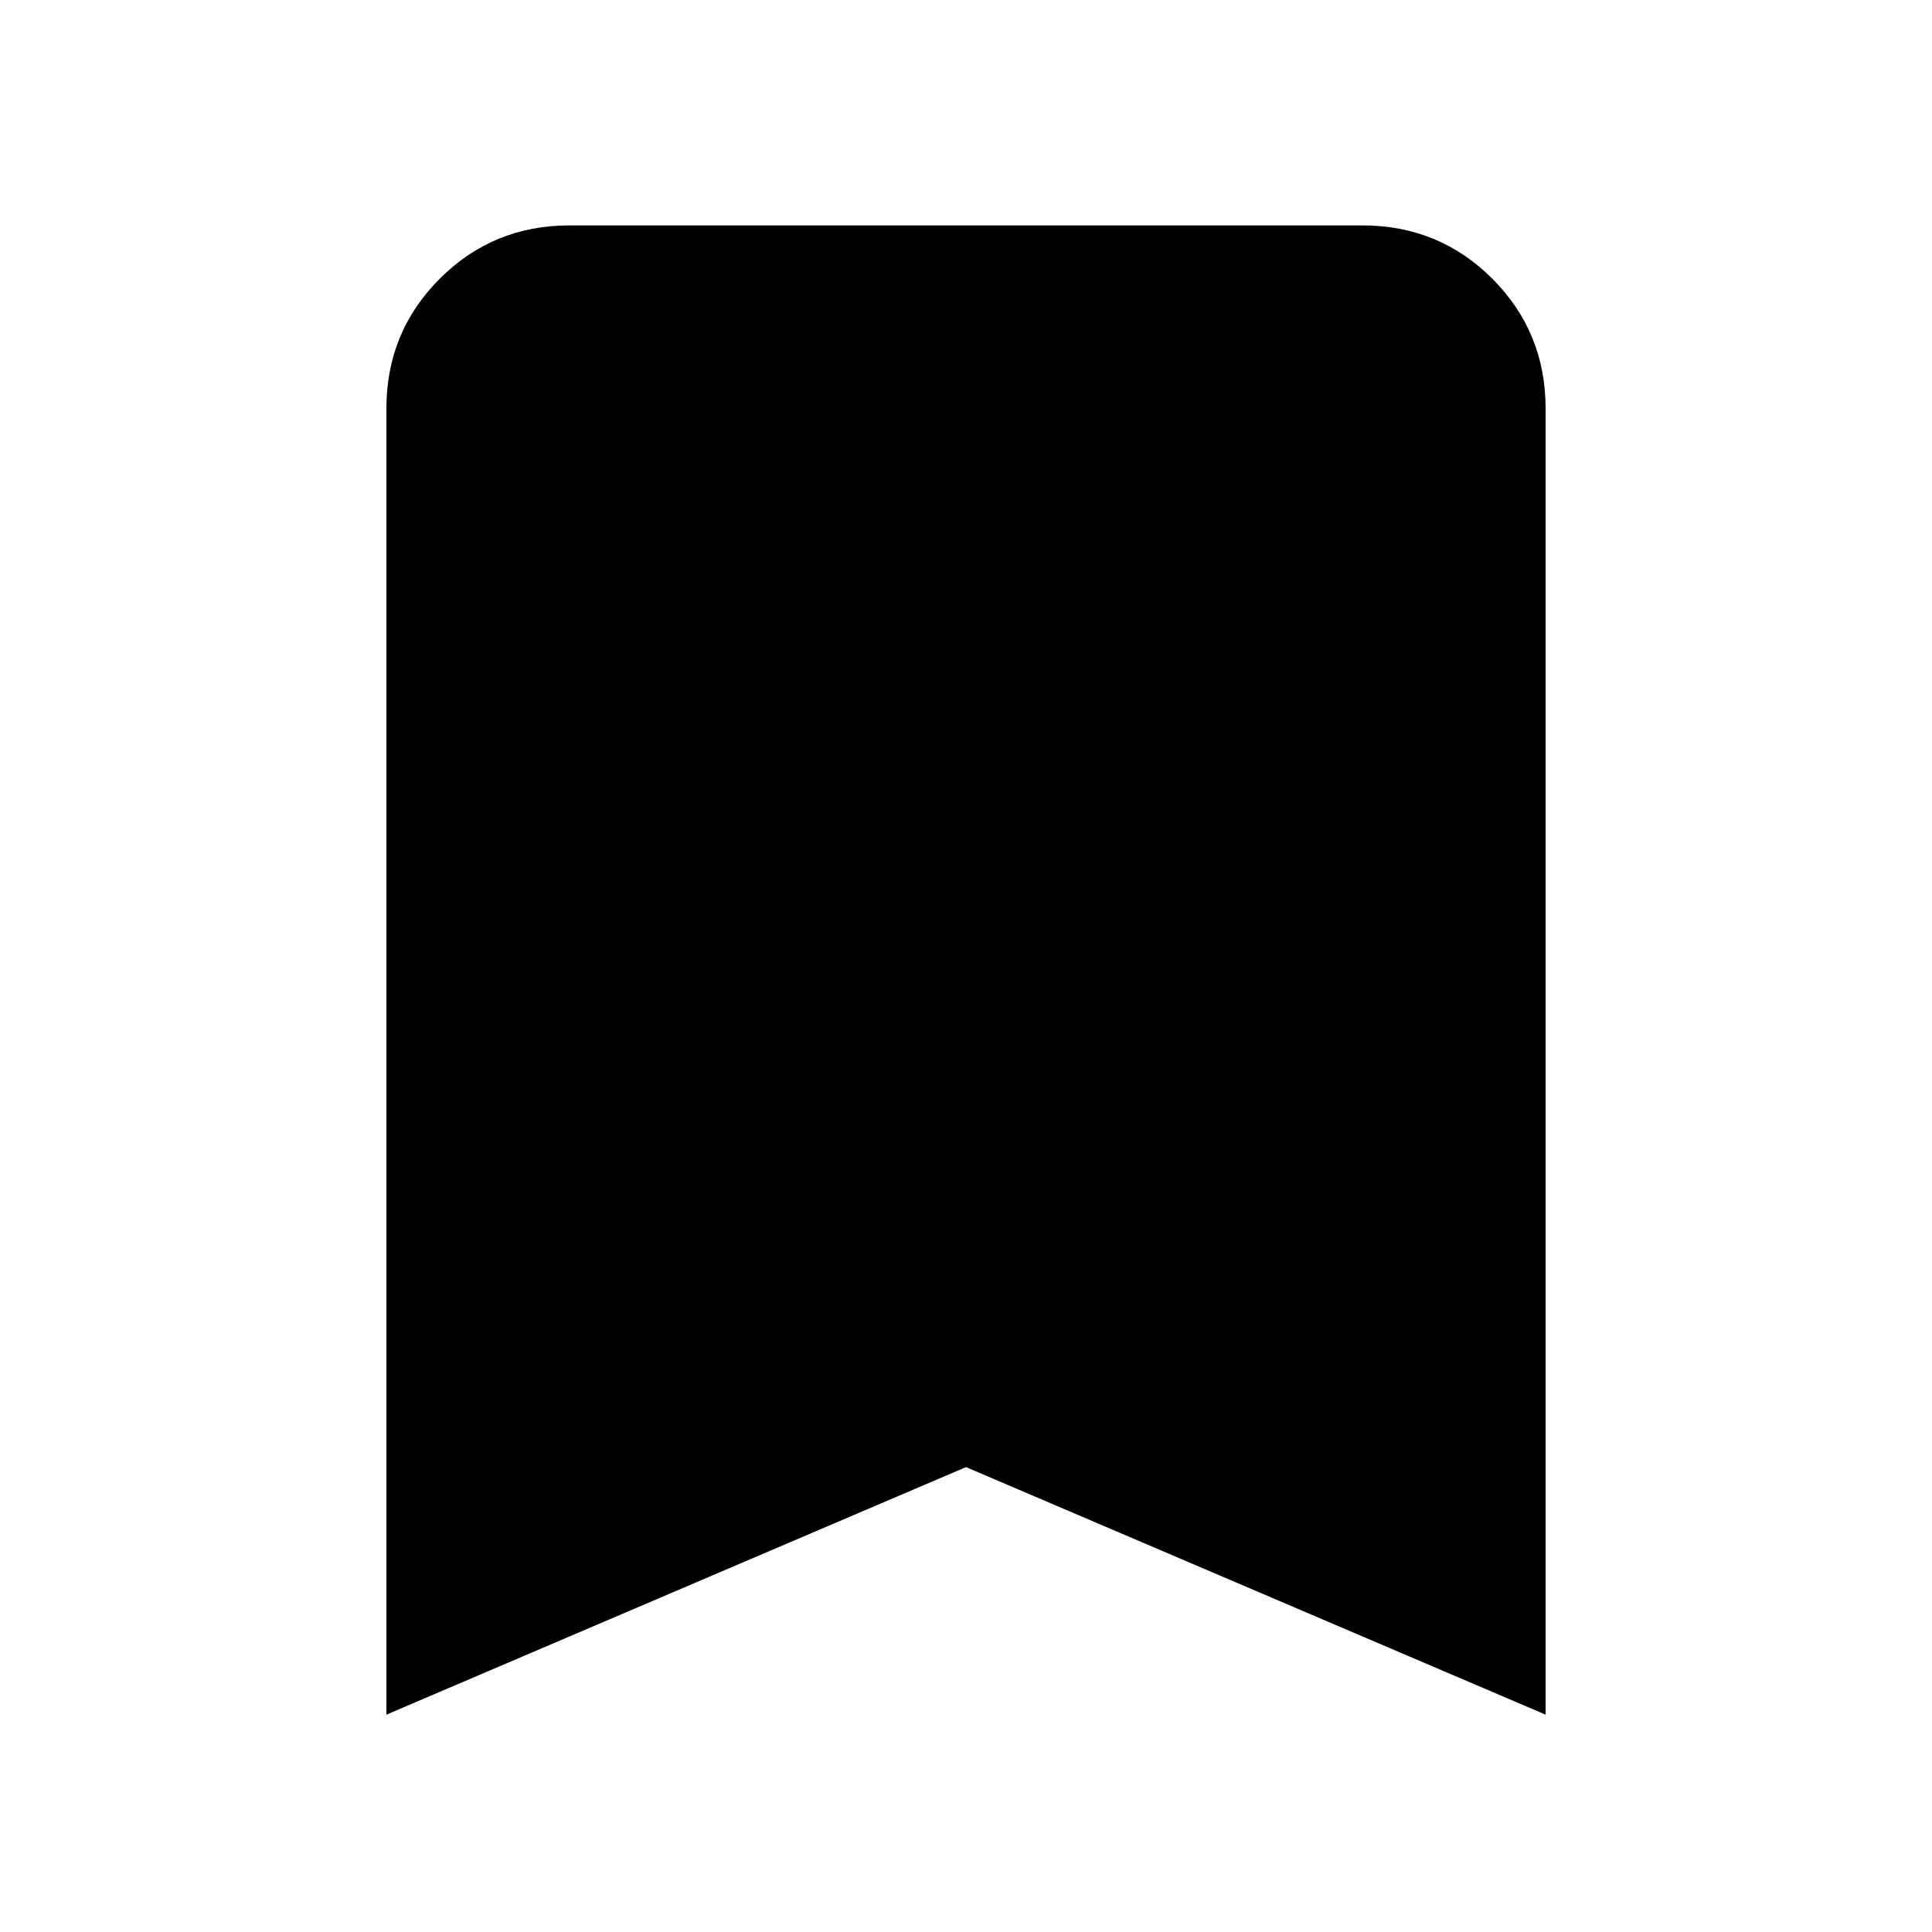 <svg xmlns="http://www.w3.org/2000/svg" height="24" width="24"><path d="M4.8 21.3V5.075Q4.8 4.125 5.463 3.462Q6.125 2.8 7.075 2.8H16.925Q17.875 2.8 18.538 3.462Q19.2 4.125 19.2 5.075V21.3L12 18.225Z"/></svg>